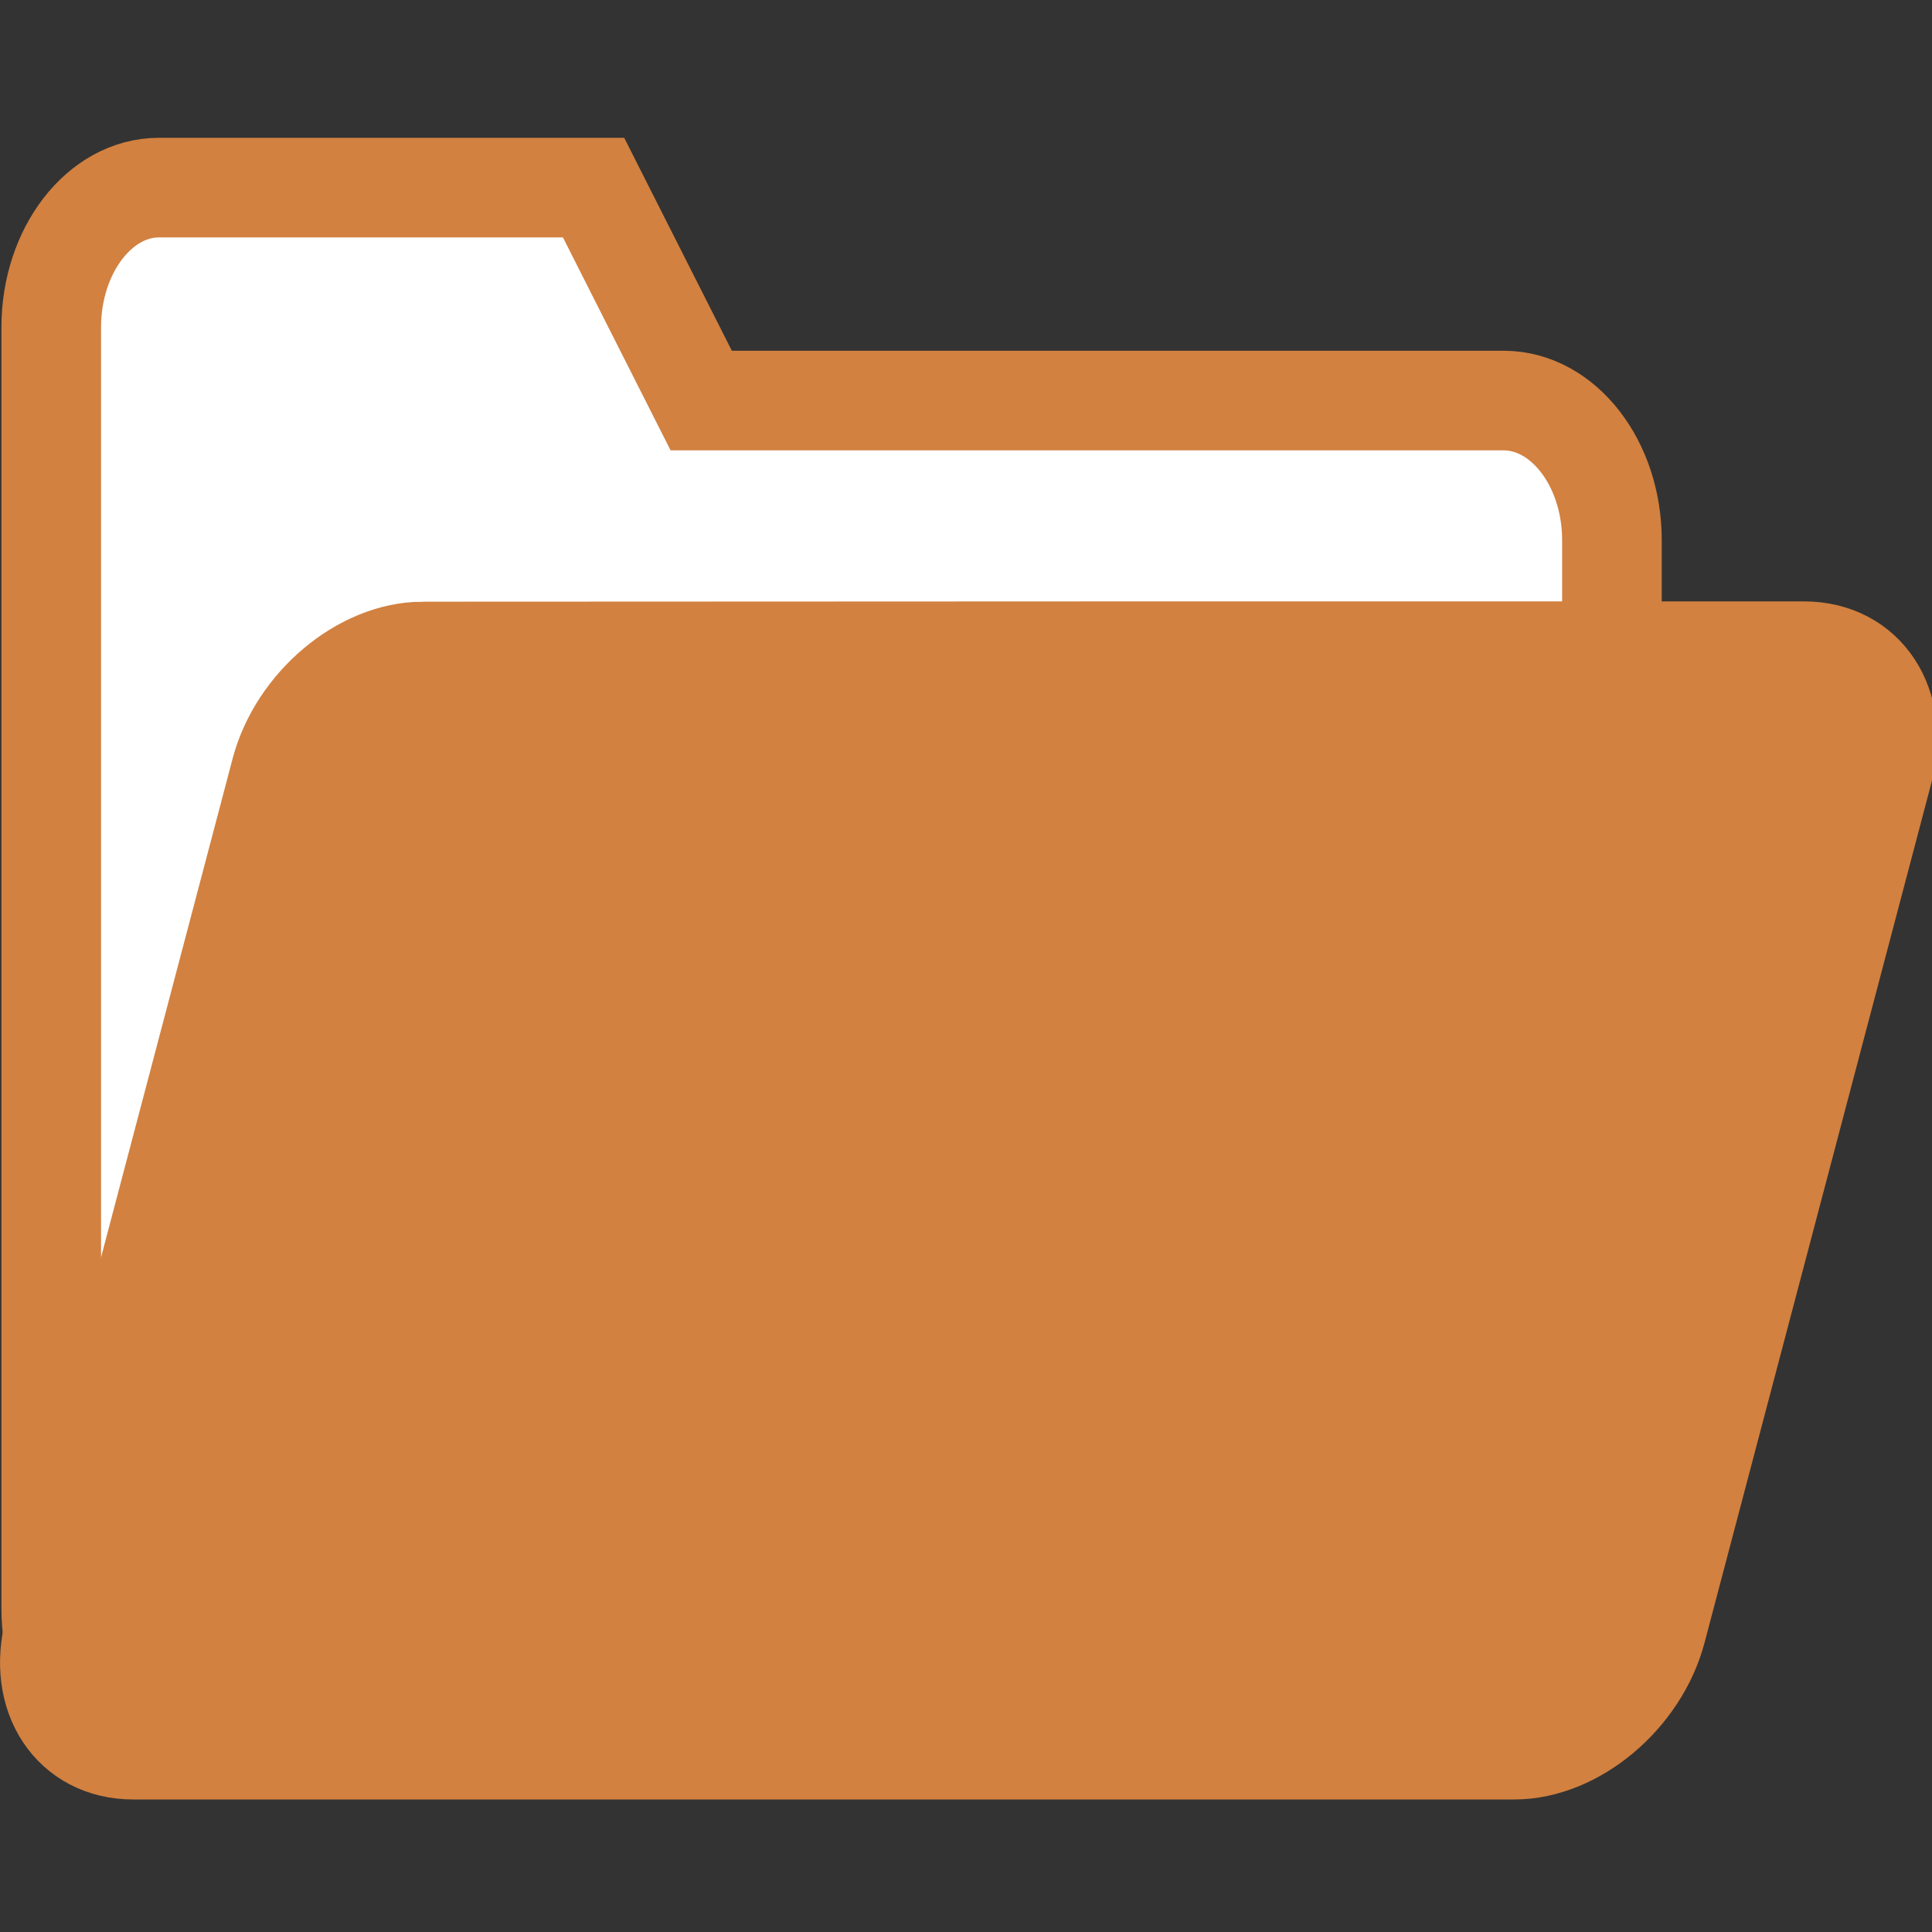 <?xml version="1.0" encoding="UTF-8" standalone="no"?>
<svg
   xmlns:dc="http://purl.org/dc/elements/1.1/"
   xmlns:cc="http://creativecommons.org/ns#"
   xmlns:rdf="http://www.w3.org/1999/02/22-rdf-syntax-ns#"
   xmlns:svg="http://www.w3.org/2000/svg"
   xmlns="http://www.w3.org/2000/svg"
   xmlns:sodipodi="http://sodipodi.sourceforge.net/DTD/sodipodi-0.dtd"
   xmlns:inkscape="http://www.inkscape.org/namespaces/inkscape"
   x="0px"
   y="0px"
   width="96"
   height="96"
   viewBox="0 0 96 96"
   preserveAspectRatio="xMidYMid meet"
   version="1.1"
   id="svg873"
   sodipodi:docname="folder.svg"
   inkscape:version="0.92.5 (2060ec1f9f, 2020-04-08)"
   inkscape:export-filename="/home/oboisot/Documents/GitHub/GeoTiffDEMViewer/qss/dark/icons/48x48/document-open.png"
   inkscape:export-xdpi="7.6799998"
   inkscape:export-ydpi="7.6799998">
  <rect x="0" y="0" width="96" height="96" fill="#333333" stroke="none"/>
  <defs
     id="defs877" />
  <sodipodi:namedview
     pagecolor="#ffffff"
     bordercolor="#666666"
     borderopacity="1"
     objecttolerance="10"
     gridtolerance="10"
     guidetolerance="10"
     inkscape:pageopacity="0"
     inkscape:pageshadow="2"
     inkscape:window-width="1848"
     inkscape:window-height="1016"
     id="namedview875"
     showgrid="false"
     inkscape:zoom="2.7933333"
     inkscape:cx="153.65936"
     inkscape:cy="72.773722"
     inkscape:window-x="1920"
     inkscape:window-y="27"
     inkscape:window-maximized="1"
     inkscape:current-layer="svg873"
     inkscape:snap-object-midpoints="true" />
  <g
     id="g854"
     transform="matrix(0.165,0,0,0.165,-1.579,-1.402)">
    <path
       sodipodi:nodetypes="ssccsccccccs"
       inkscape:connector-curvature="0"
       id="path869"
       d="m 495.001,171.185 c 0,-23.135 -14.587,-41.915 -32.414,-42.062 H 220.739 L 188.325,64.999 H 57.413 c -17.828,0 -32.414,18.927 -32.414,42.062 v 385.878 c 0,23.134 14.586,42.062 32.414,42.062 l 405.173,-10e-4 c 17.827,0 32.414,-18.928 32.414,-42.062 -8.6e-4,-100.584 8.5e-4,-221.168 8.5e-4,-321.752 z"
       style="fill:#ffffff;fill-opacity:1;stroke:#d28140;stroke-width:29.999;stroke-miterlimit:4;stroke-dasharray:none;stroke-opacity:1" />
    <path
       sodipodi:nodetypes="ccccccccc"
       inkscape:connector-curvature="0"
       id="path869-5"
       d="m 136.921,204.695 c -18.302,0 -37.555,16.226 -42.788,36.058 L 25.911,499.348 c -5.232,19.832 5.46,36.058 23.762,36.058 l 415.935,-9.4e-4 c 18.301,0 37.556,-16.227 42.788,-36.058 22.748,-86.227 45.498,-172.454 68.246,-258.681 5.232,-19.832 -5.461,-36.058 -23.762,-36.058 -138.635,-0.039 -277.294,0.015 -415.958,0.088 z"
       style="fill:#d28140;fill-opacity:1;stroke:#d28140;stroke-width:30;stroke-miterlimit:4;stroke-dasharray:none;stroke-opacity:1" />
  </g>
</svg>
